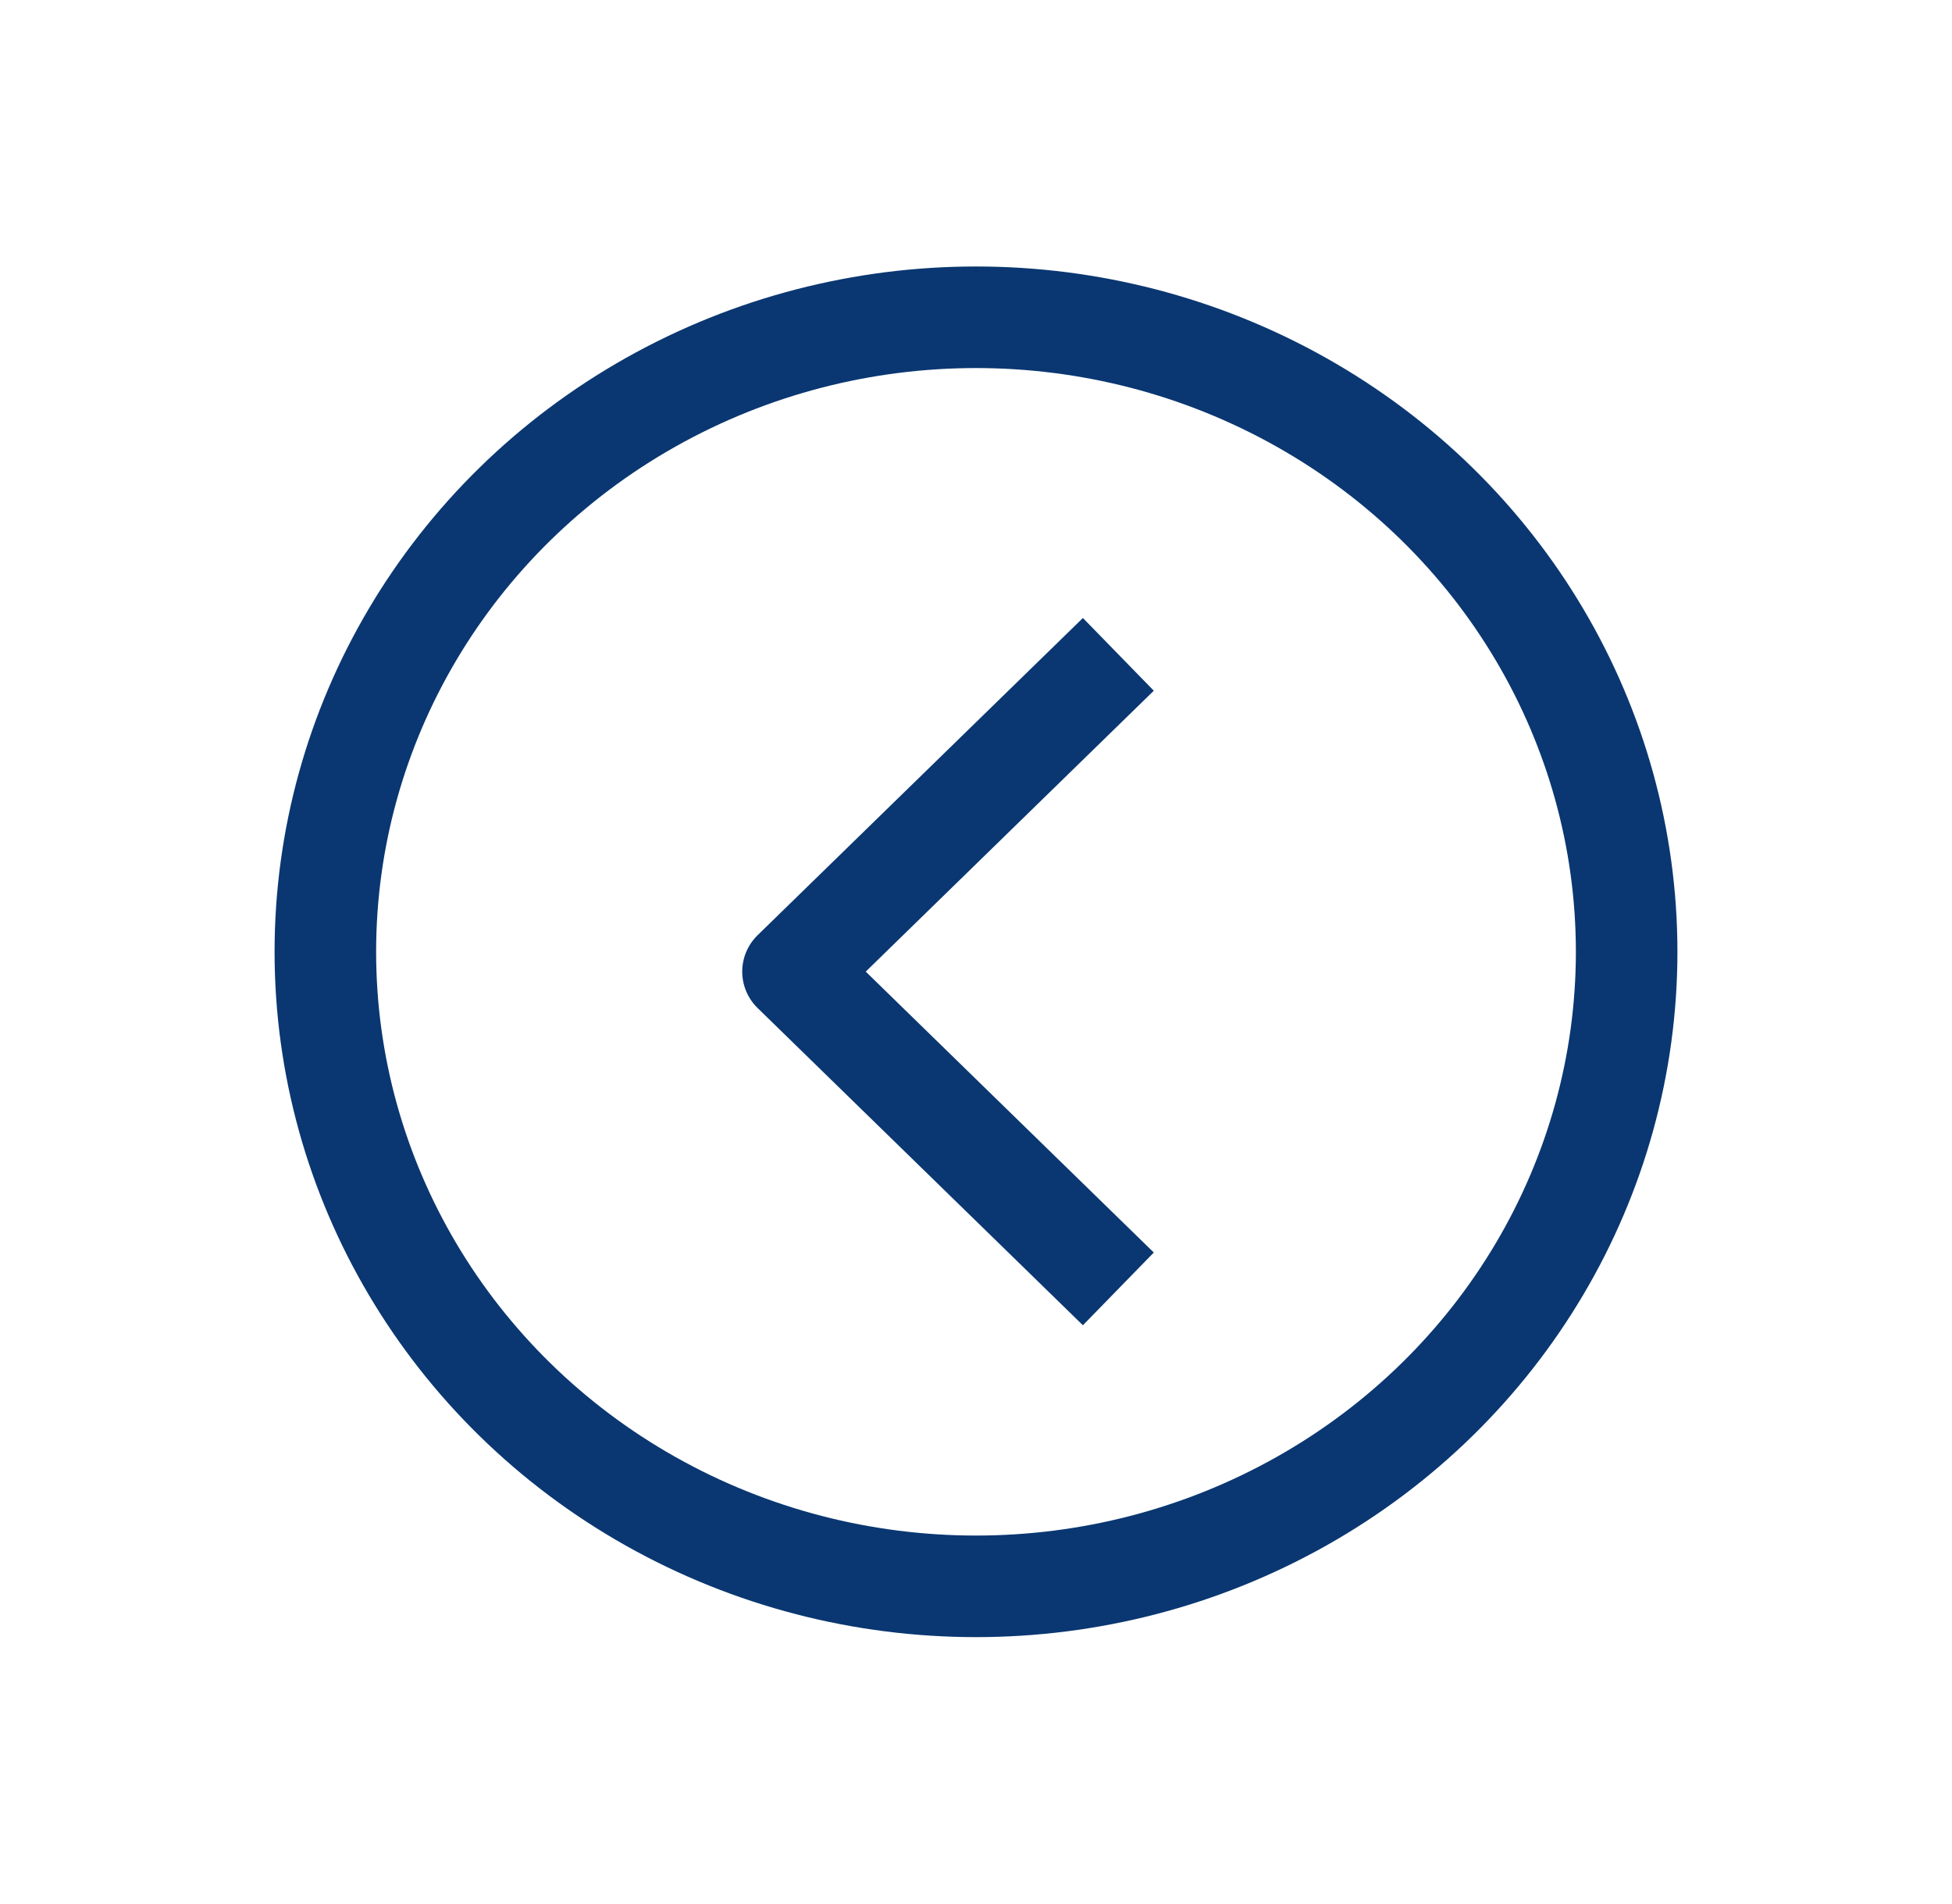 <svg width="40" height="39" viewBox="0 0 40 39" fill="none" xmlns="http://www.w3.org/2000/svg">
<ellipse cx="13.333" cy="13" rx="13.333" ry="13" transform="matrix(-1 0 0 1 33.333 6.5)" stroke="#0A3771" stroke-width="2.081" stroke-linejoin="round"/>
<path d="M22.917 13.406C20.314 15.945 18.854 17.368 16.25 19.906L22.917 26.406" stroke="#0A3771" stroke-width="2.081" stroke-linejoin="round"/>
</svg>
